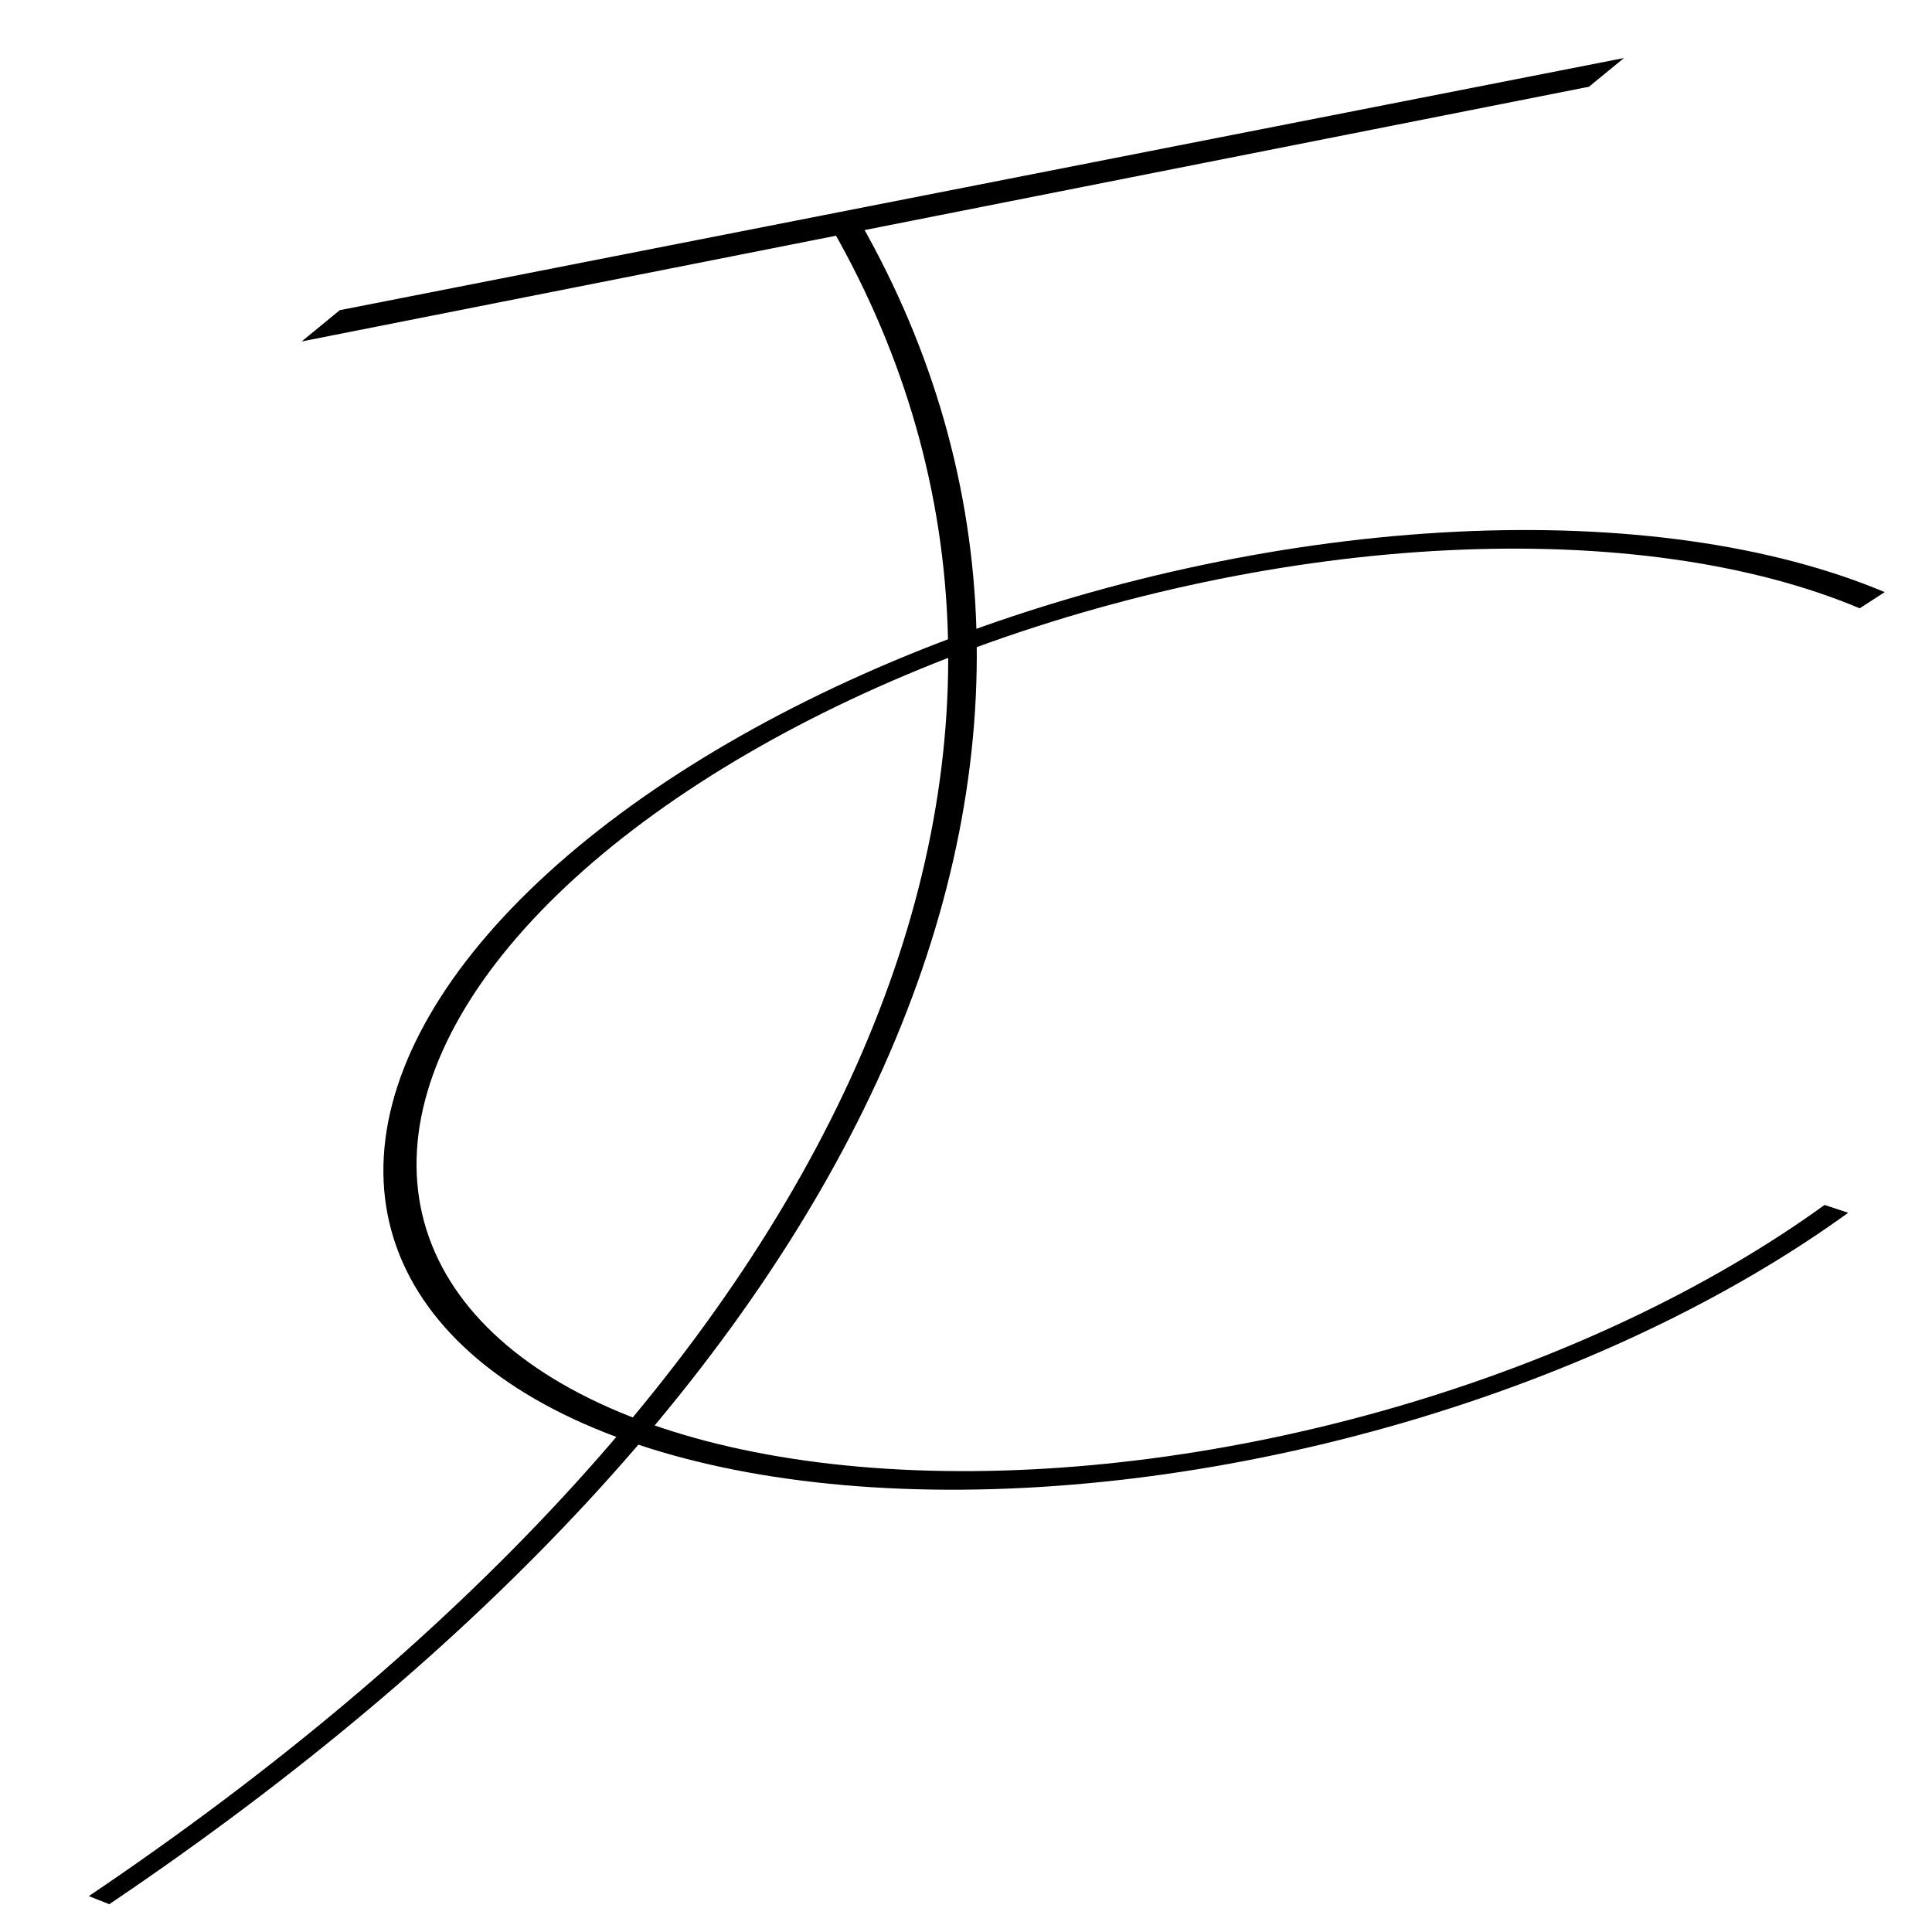 <svg width="200" height="200" viewBox="0 0 200 200" fill="none" xmlns="http://www.w3.org/2000/svg">
<mask id="mask0_308_146" style="mask-type:alpha" maskUnits="userSpaceOnUse" x="0" y="0" width="200" height="200">
<rect width="200" height="200" fill="#D9D9D9"/>
</mask>
<g mask="url(#mask0_308_146)">
<path d="M89.009 22.936C104.268 49.668 105.119 79.847 91.478 110.429C77.836 141.011 50.185 170.914 11.313 197.122L9.194 196.285C47.703 170.322 75.097 140.698 88.611 110.401C102.124 80.105 101.281 50.207 86.165 23.724L89.009 22.936Z" fill="black"/>
<path d="M195.104 61.297C183.428 56.382 167.97 54.203 150.747 55.045C133.524 55.887 115.337 59.711 98.559 66.016C81.782 72.322 67.194 80.816 56.7 90.391C46.205 99.966 40.292 110.177 39.732 119.69C39.172 129.203 43.991 137.577 53.56 143.718C63.129 149.86 77.004 153.483 93.373 154.116C109.741 154.748 127.844 152.361 145.318 147.265C162.791 142.169 178.823 134.601 191.321 125.549L188.877 124.735C176.863 133.436 161.452 140.71 144.656 145.609C127.86 150.508 110.458 152.803 94.724 152.194C78.989 151.586 65.653 148.103 56.454 142.2C47.256 136.297 42.624 128.247 43.162 119.103C43.7 109.958 49.384 100.144 59.472 90.94C69.56 81.736 83.583 73.57 99.71 67.509C115.837 61.448 133.319 57.773 149.875 56.964C166.43 56.154 181.29 58.248 192.513 62.972L195.104 61.297Z" fill="black"/>
<path d="M35.173 32.109L168.112 6.007L164.492 8.978L31.227 35.347L35.173 32.109Z" fill="black"/>
</g>
</svg>
